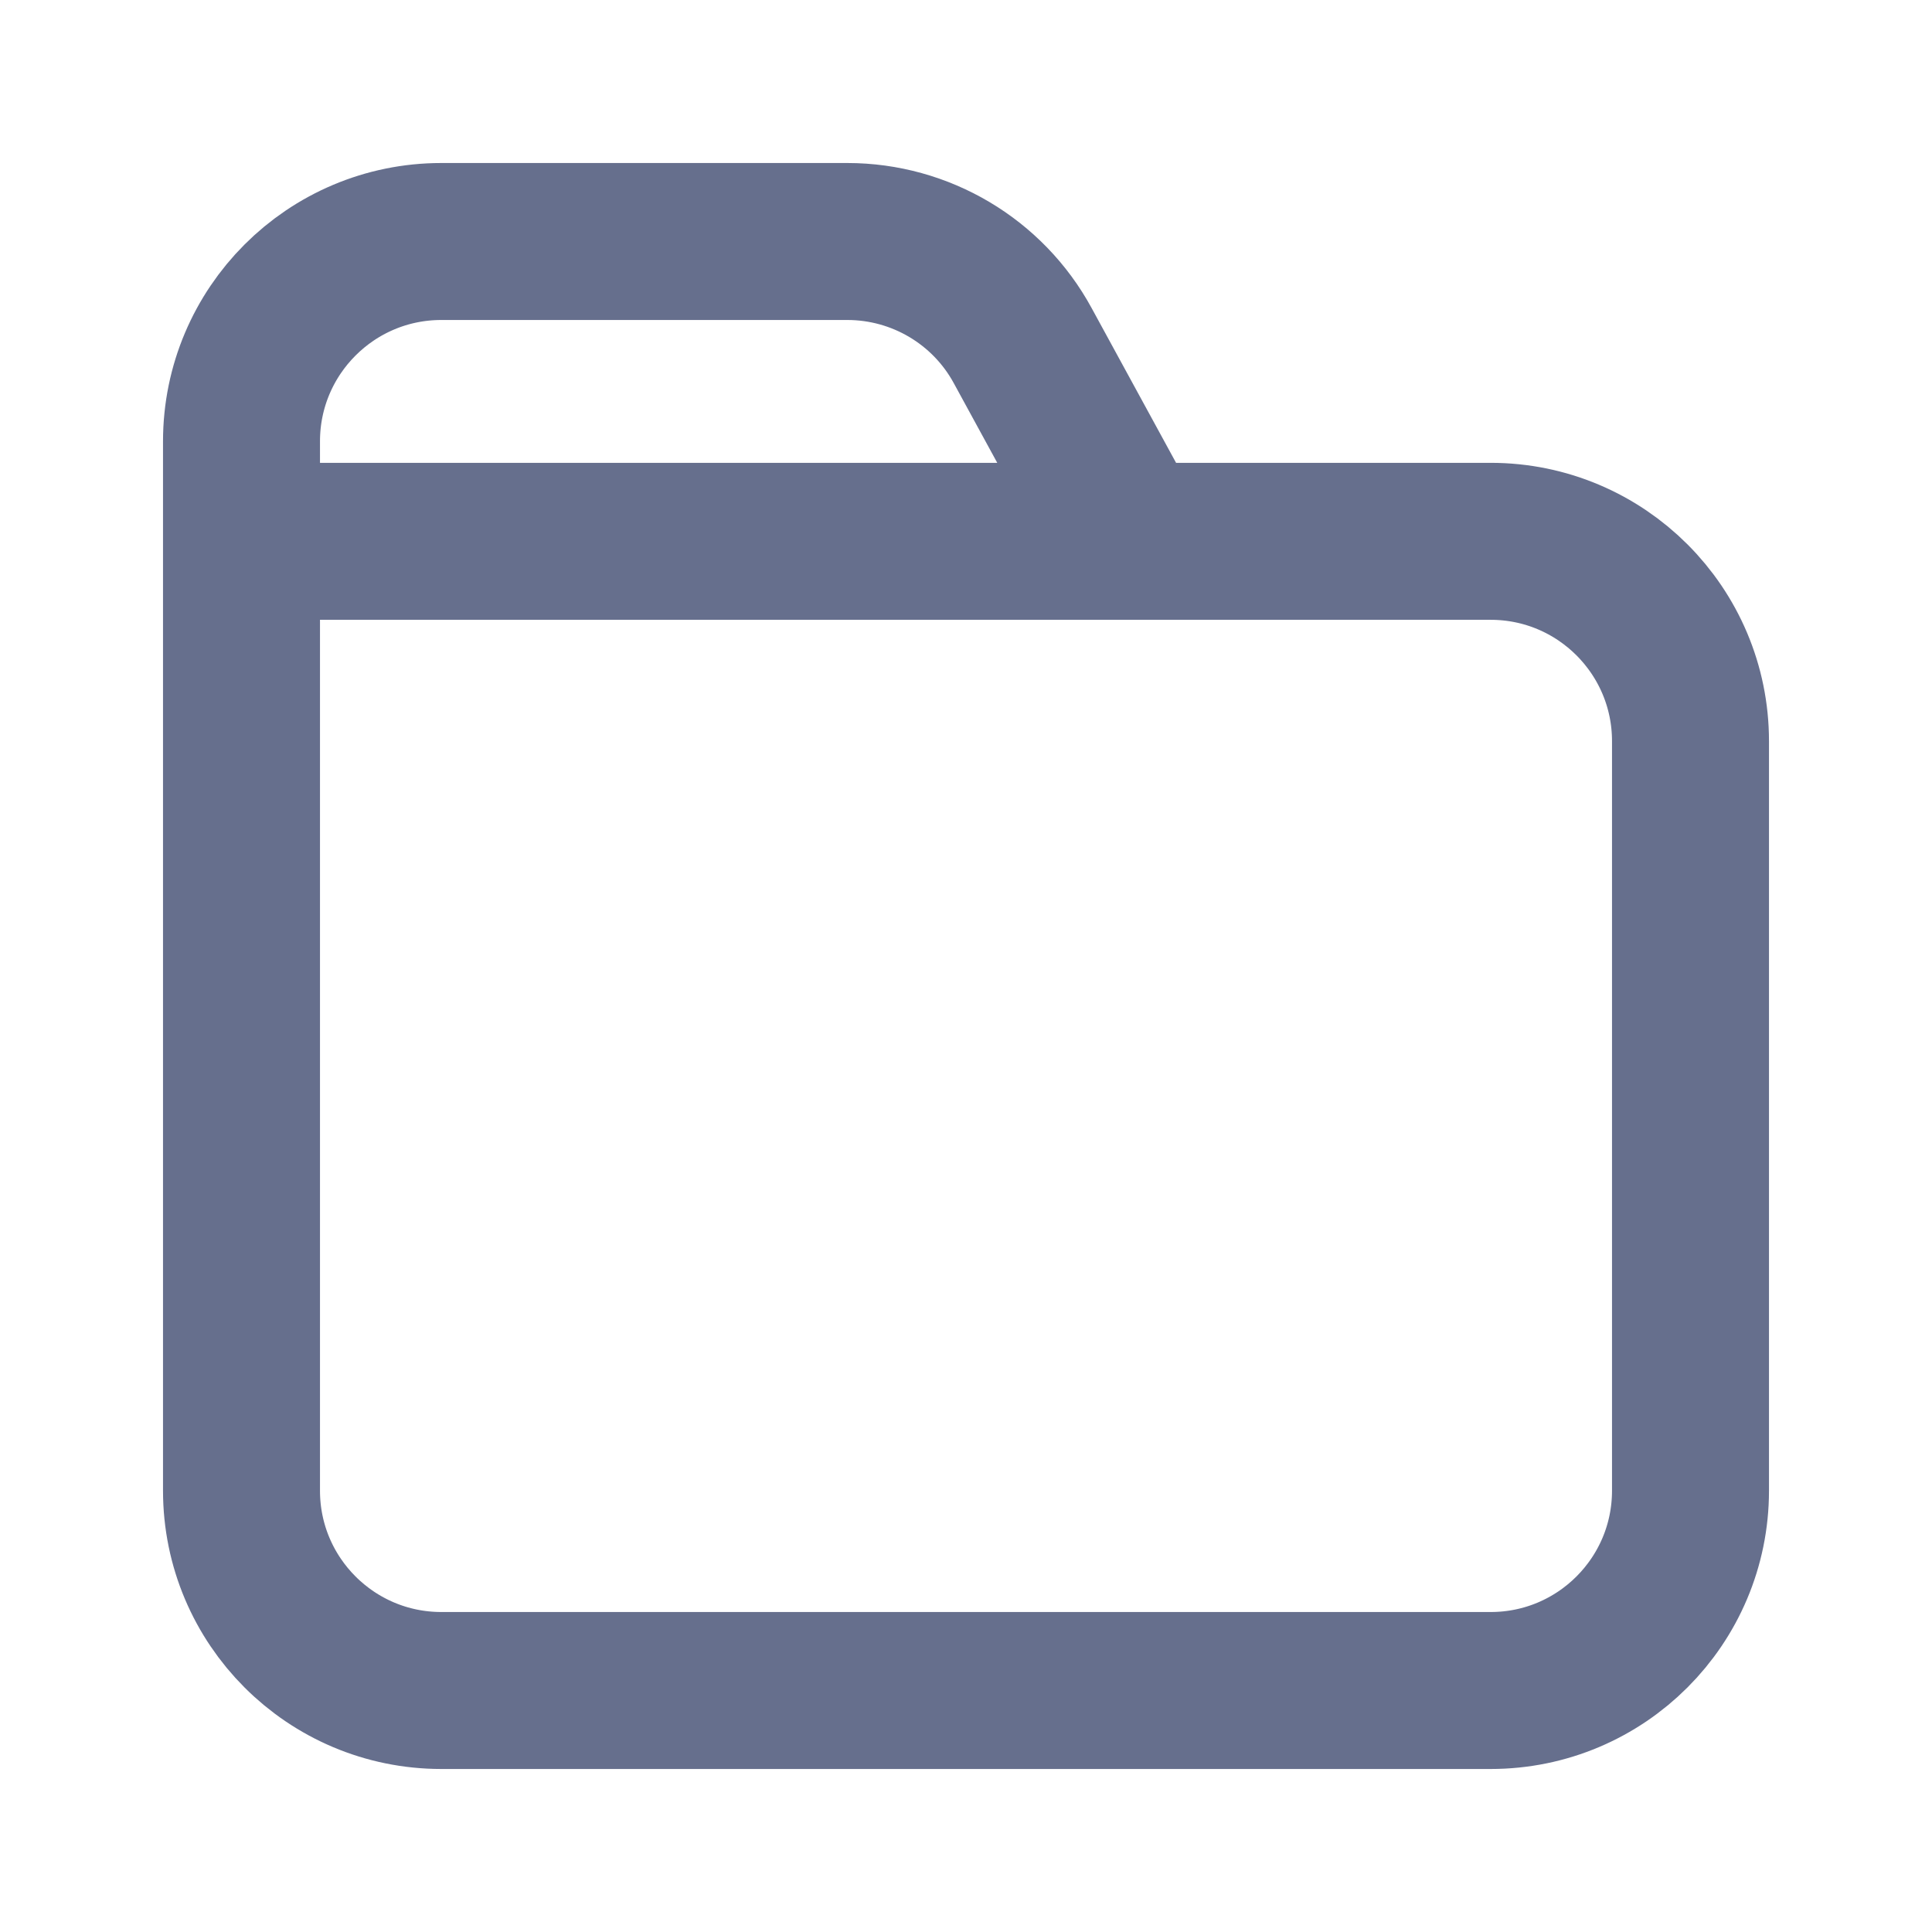 <svg width="16" height="16" viewBox="0 0 16 16" fill="none" xmlns="http://www.w3.org/2000/svg">
<path d="M9.241 4.276L8.47 2.863C8.181 2.331 7.623 2 7.017 2H3.655C2.741 2 2 2.741 2 3.655V7.172M14 12.345V6.138C14 5.224 13.259 4.483 12.345 4.483H2V12.345C2 13.259 2.741 14 3.655 14H12.345C13.259 14 14 13.259 14 12.345Z" stroke="#666F8D" stroke-width="1.3" stroke-linecap="round" stroke-linejoin="round"/>
</svg>
